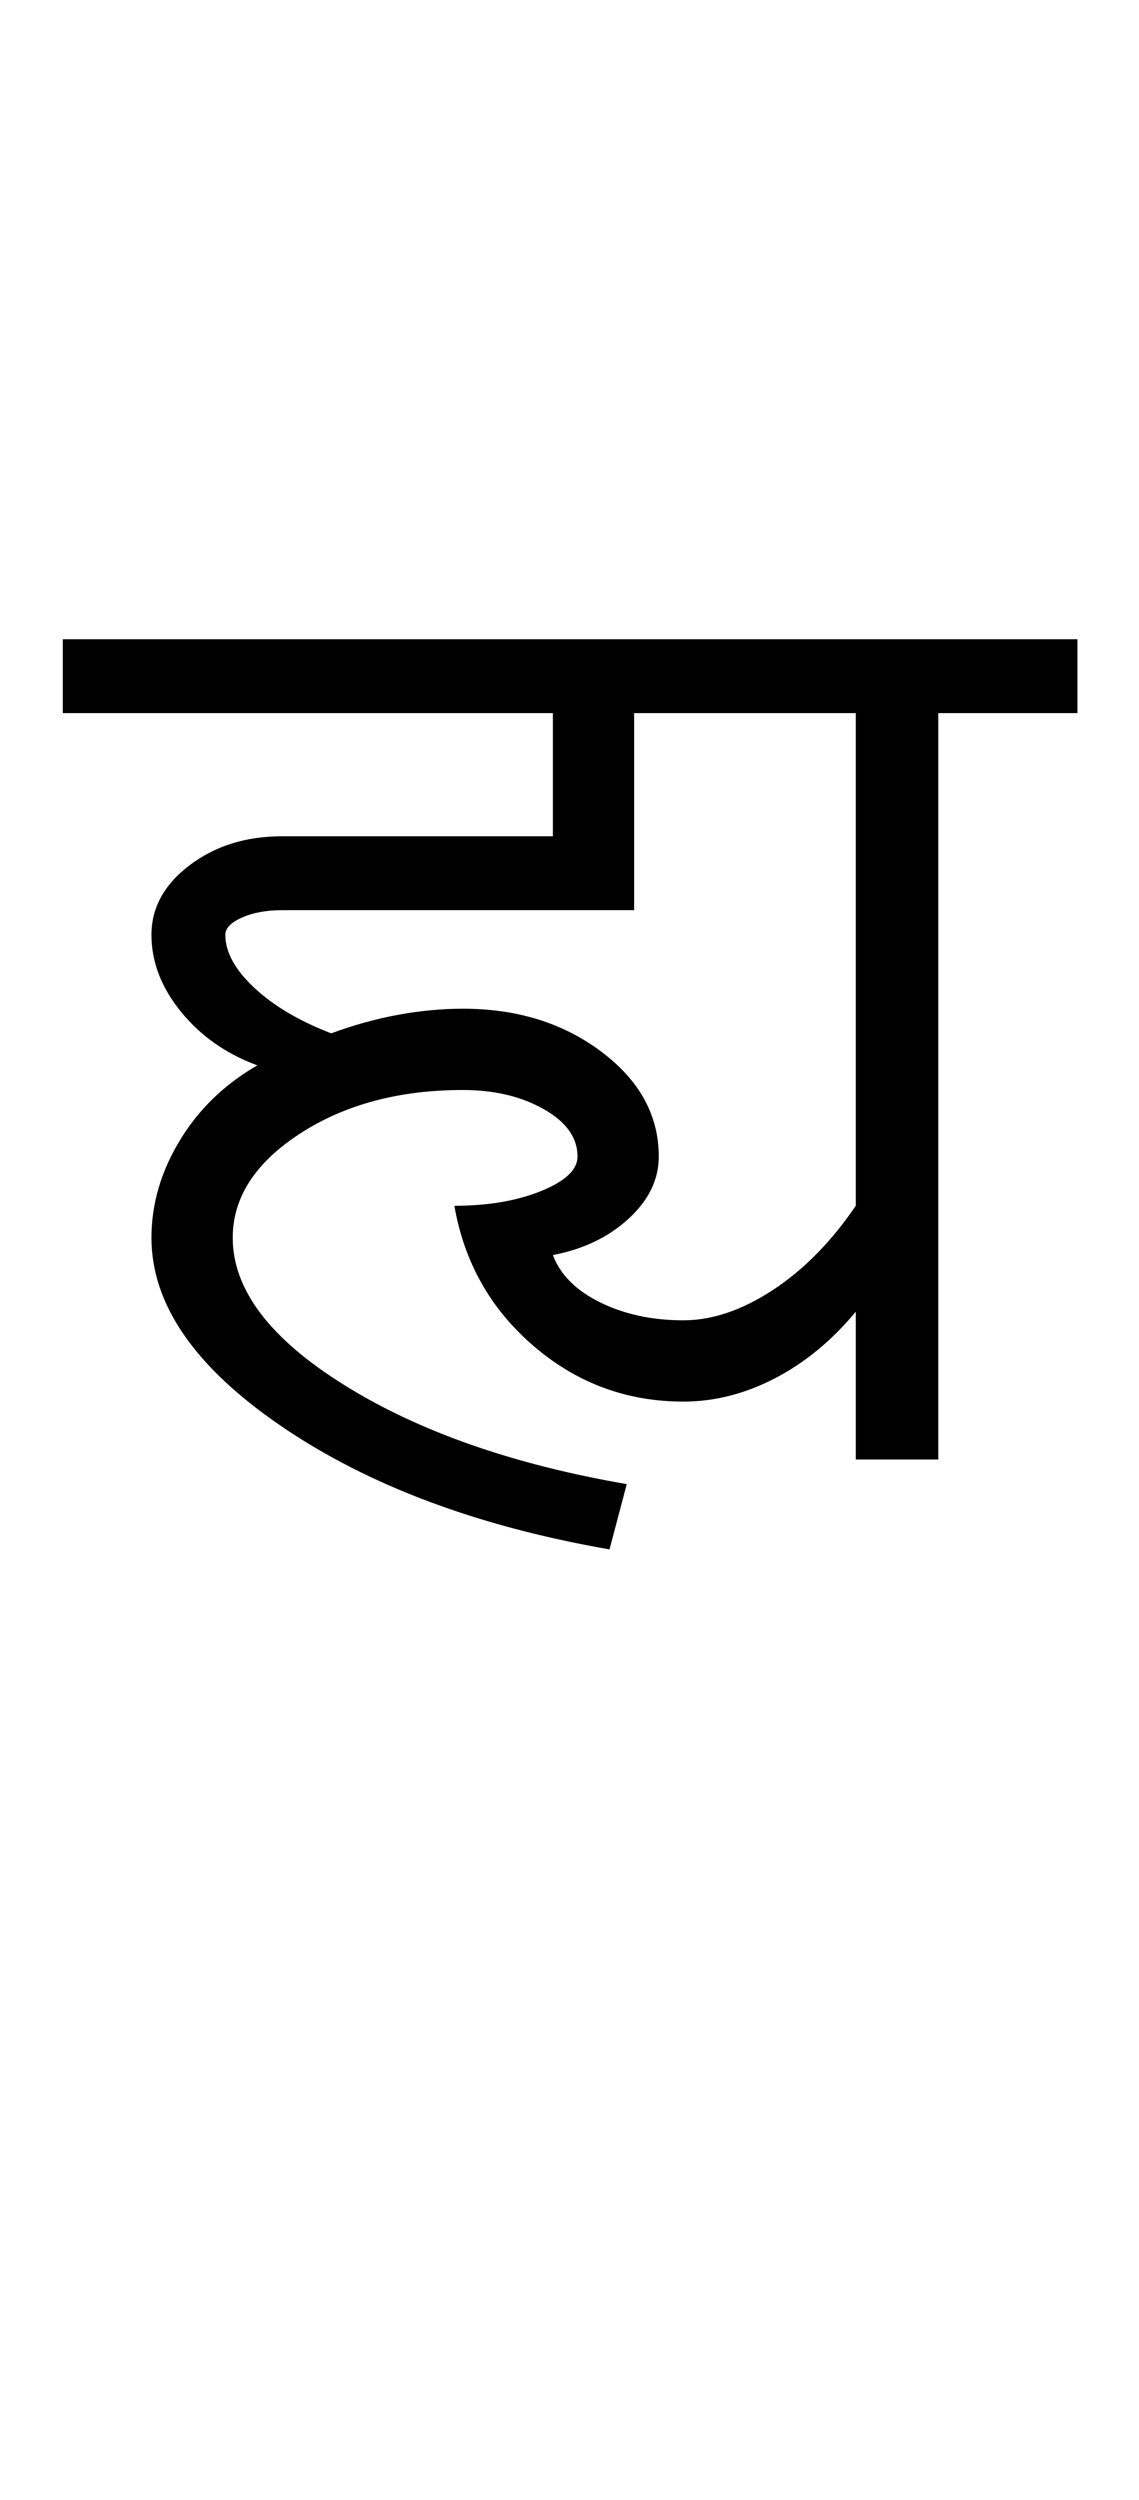 <?xml version="1.0" encoding="UTF-8"?>
<svg xmlns="http://www.w3.org/2000/svg" xmlns:xlink="http://www.w3.org/1999/xlink" width="231.25pt" height="507.5pt" viewBox="0 0 231.25 507.5" version="1.1">
<defs>
<g>
<symbol overflow="visible" id="glyph0-0">
<path style="stroke:none;" d="M 50 -16.75 L 216.5 -16.75 L 216.5 -216.5 L 50 -216.5 Z M 33.25 0 L 33.25 -233 L 233 -233 L 233 0 Z M 33.25 0 "/>
</symbol>
<symbol overflow="visible" id="glyph0-1">
<path style="stroke:none;" d="M 122.75 -28.25 C 128.582 -28.25 134.625 -30.289 140.875 -34.375 C 147.125 -38.457 152.75 -44.164 157.75 -51.5 L 157.75 -151.5 L 112.75 -151.5 L 112.75 -111.5 L 41.25 -111.5 C 38.082 -111.5 35.375 -111 33.125 -110 C 30.875 -109 29.75 -107.832 29.75 -106.5 C 29.75 -103 31.707 -99.414 35.625 -95.75 C 39.539 -92.082 44.75 -89 51.25 -86.5 C 55.75 -88.164 60.25 -89.414 64.75 -90.25 C 69.25 -91.082 73.664 -91.5 78 -91.5 C 89 -91.5 98.375 -88.582 106.125 -82.75 C 113.875 -76.914 117.75 -69.832 117.75 -61.5 C 117.75 -56.832 115.707 -52.625 111.625 -48.875 C 107.539 -45.125 102.414 -42.664 96.25 -41.5 C 97.75 -37.5 100.957 -34.289 105.875 -31.875 C 110.789 -29.457 116.414 -28.25 122.75 -28.25 Z M -3.25 -151.5 L -3.25 -166.5 L 202.75 -166.5 L 202.75 -151.5 L 174.5 -151.5 L 174.5 0 L 157.75 0 L 157.75 -30 C 152.914 -24.164 147.457 -19.664 141.375 -16.5 C 135.289 -13.332 129.082 -11.75 122.75 -11.75 C 111.25 -11.75 101.125 -15.5 92.375 -23 C 83.625 -30.5 78.25 -40 76.25 -51.5 C 83.082 -51.5 88.957 -52.5 93.875 -54.5 C 98.789 -56.5 101.25 -58.832 101.25 -61.5 C 101.25 -65.332 98.957 -68.539 94.375 -71.125 C 89.789 -73.707 84.332 -75 78 -75 C 65 -75 53.957 -72.039 44.875 -66.125 C 35.789 -60.207 31.25 -53.164 31.25 -45 C 31.25 -34.5 38.789 -24.539 53.875 -15.125 C 68.957 -5.707 88.082 1 111.25 5 L 107.75 18.25 C 80.914 13.582 58.707 5.25 41.125 -6.75 C 23.539 -18.75 14.75 -31.5 14.75 -45 C 14.75 -51.832 16.664 -58.414 20.5 -64.75 C 24.332 -71.082 29.582 -76.164 36.25 -80 C 29.914 -82.332 24.75 -85.957 20.75 -90.875 C 16.75 -95.789 14.75 -101 14.75 -106.5 C 14.75 -112 17.332 -116.707 22.5 -120.625 C 27.664 -124.539 33.914 -126.5 41.25 -126.5 L 96.25 -126.5 L 96.25 -151.5 Z M -3.25 -151.5 "/>
</symbol>
</g>
</defs>
<g id="surface1">
<rect x="0" y="0" width="231.25" height="507.5" style="fill:rgb(100%,100%,100%);fill-opacity:1;stroke:none;"/>
<g style="fill:rgb(0%,0%,0%);fill-opacity:1;">
  <use xlink:href="#glyph0-1" x="16" y="296.25"/>
</g>
</g>
</svg>
